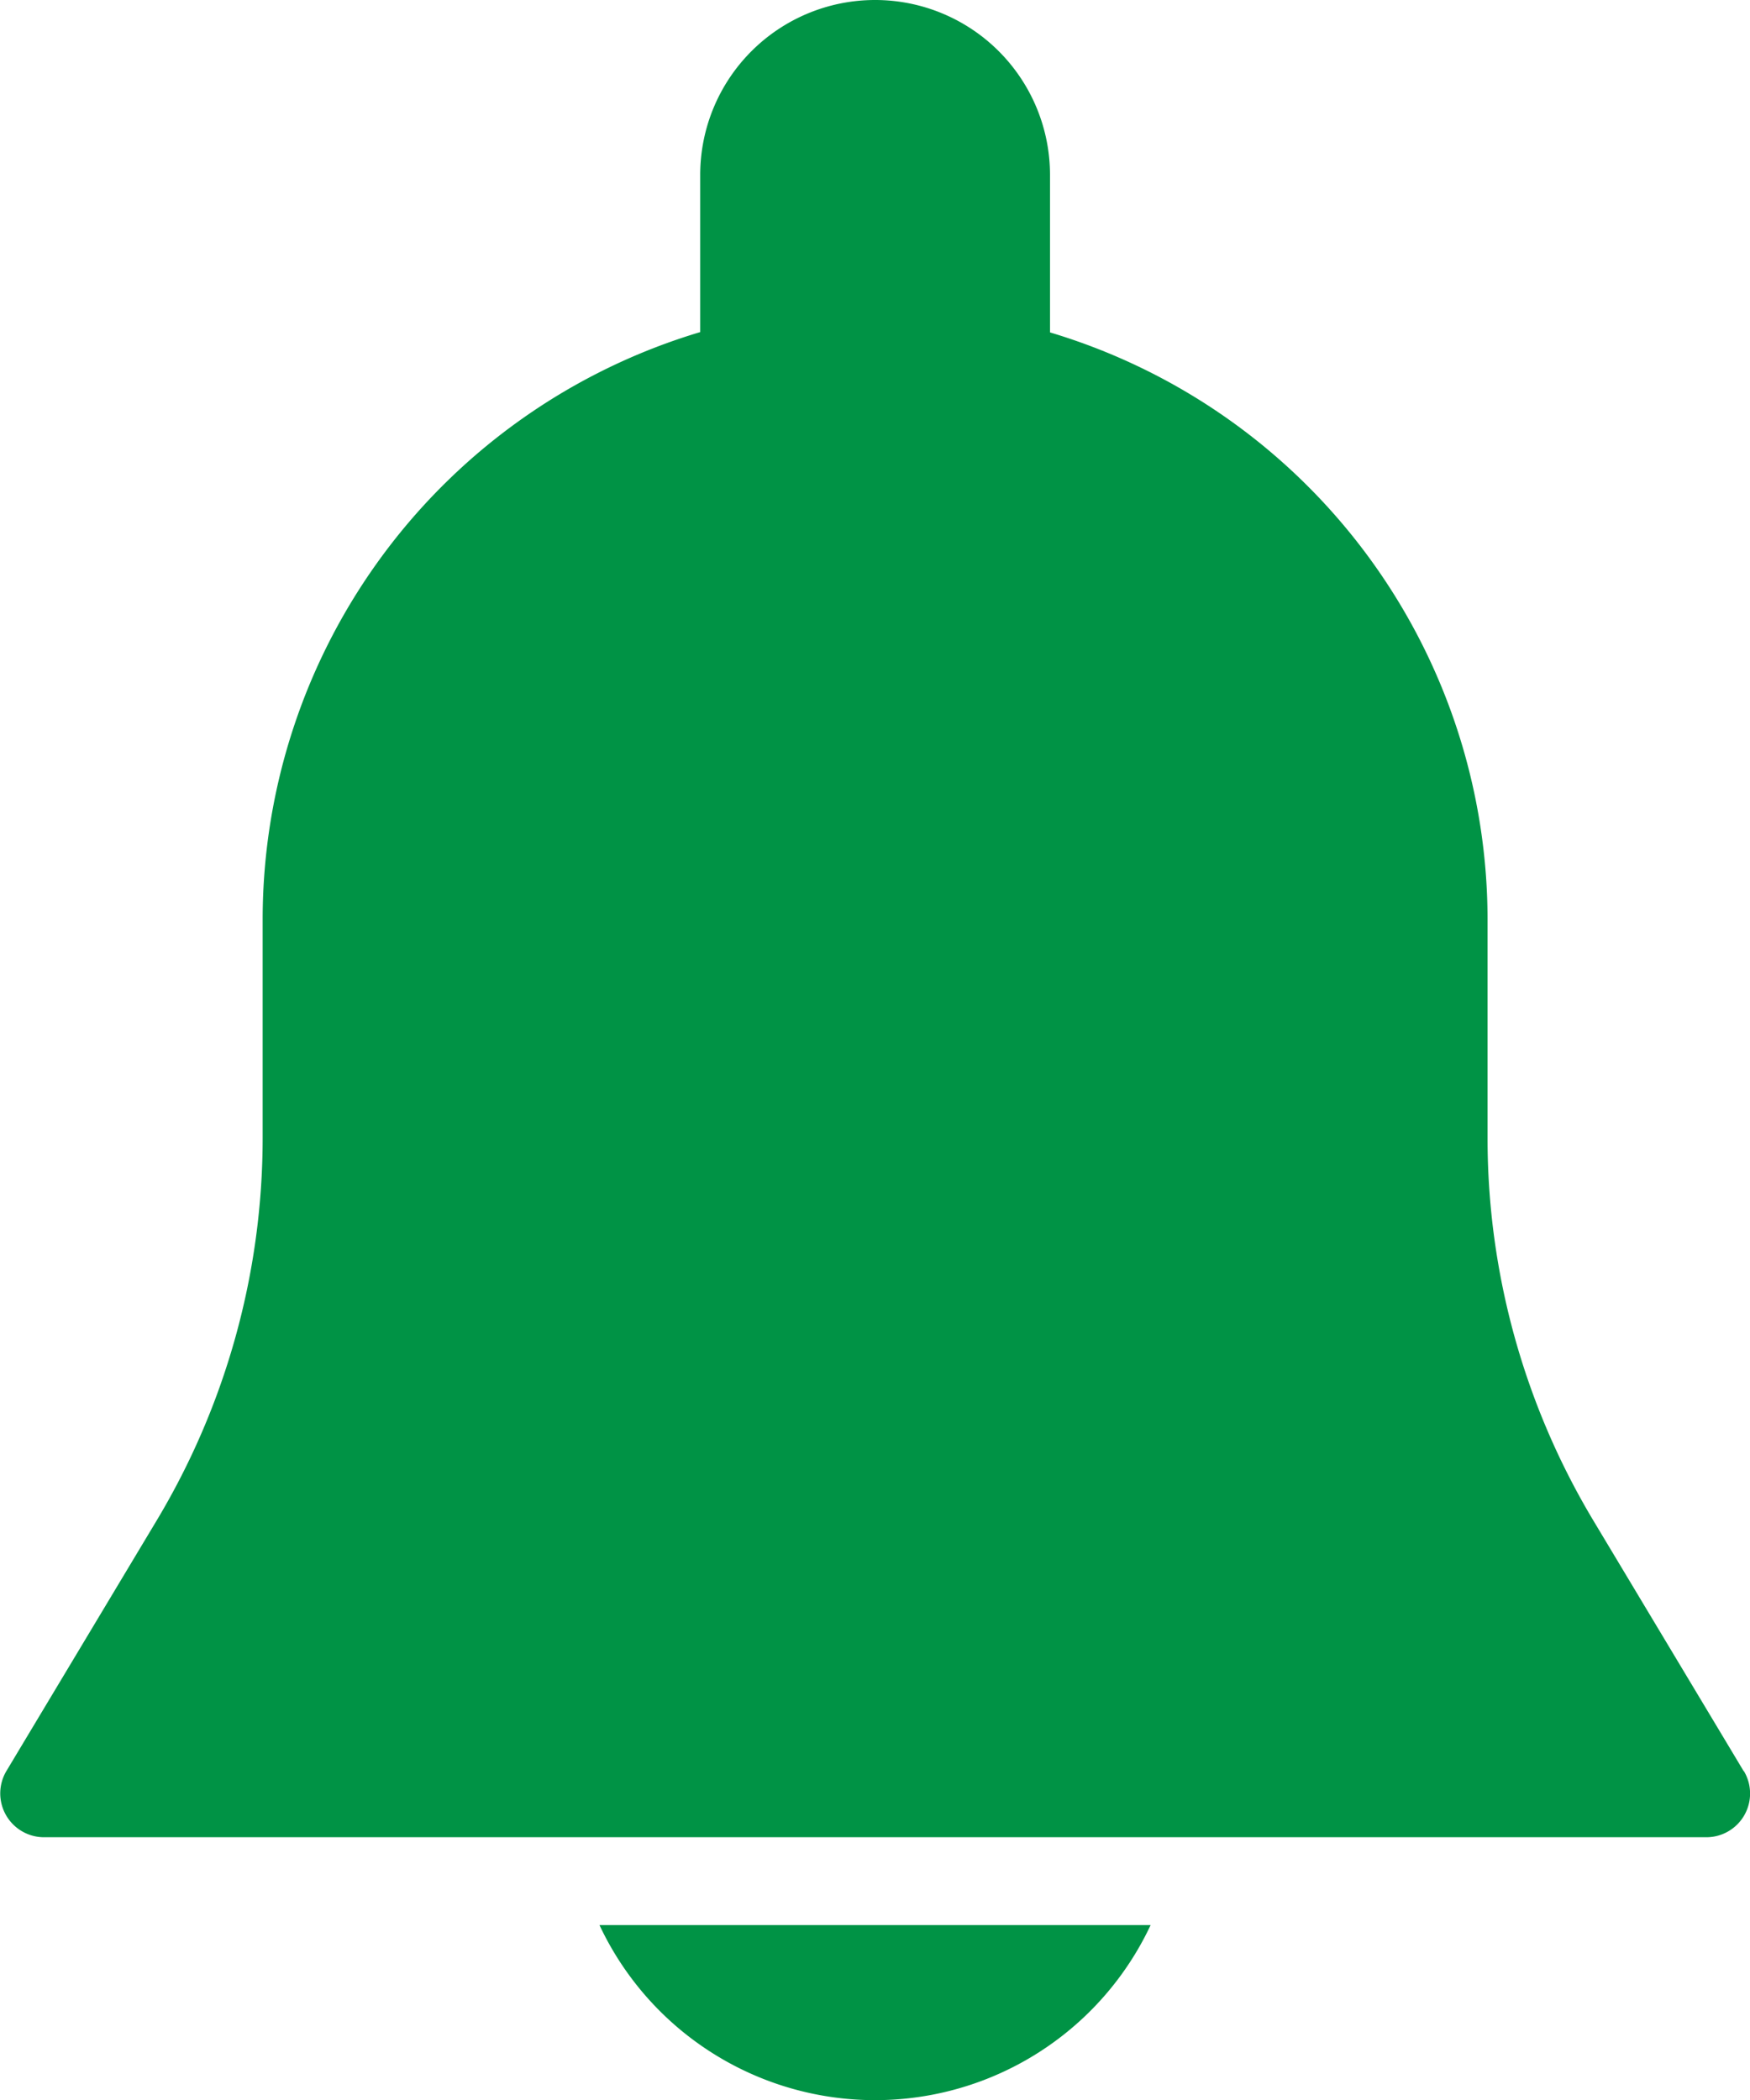 <svg height="20.413" viewBox="0 0 17.01 20.413" width="17.01" xmlns="http://www.w3.org/2000/svg"><g fill="#009345"><path d="m59.625 17.218-1.46-2.434a7.231 7.231 0 0 1 -1.031-3.72v-2.133a5.961 5.961 0 0 0 -4.253-5.7v-1.531a1.7 1.7 0 0 0 -3.4 0v1.528a5.961 5.961 0 0 0 -4.253 5.7v2.132a7.235 7.235 0 0 1 -1.03 3.719l-1.46 2.434a.426.426 0 0 0 .364.645h16.158a.425.425 0 0 0 .365-.644z" transform="translate(-42.675)"/><path d="m188.815 469.333a2.959 2.959 0 0 0 5.357 0z" transform="translate(-182.988 -450.621)"/></g></svg>